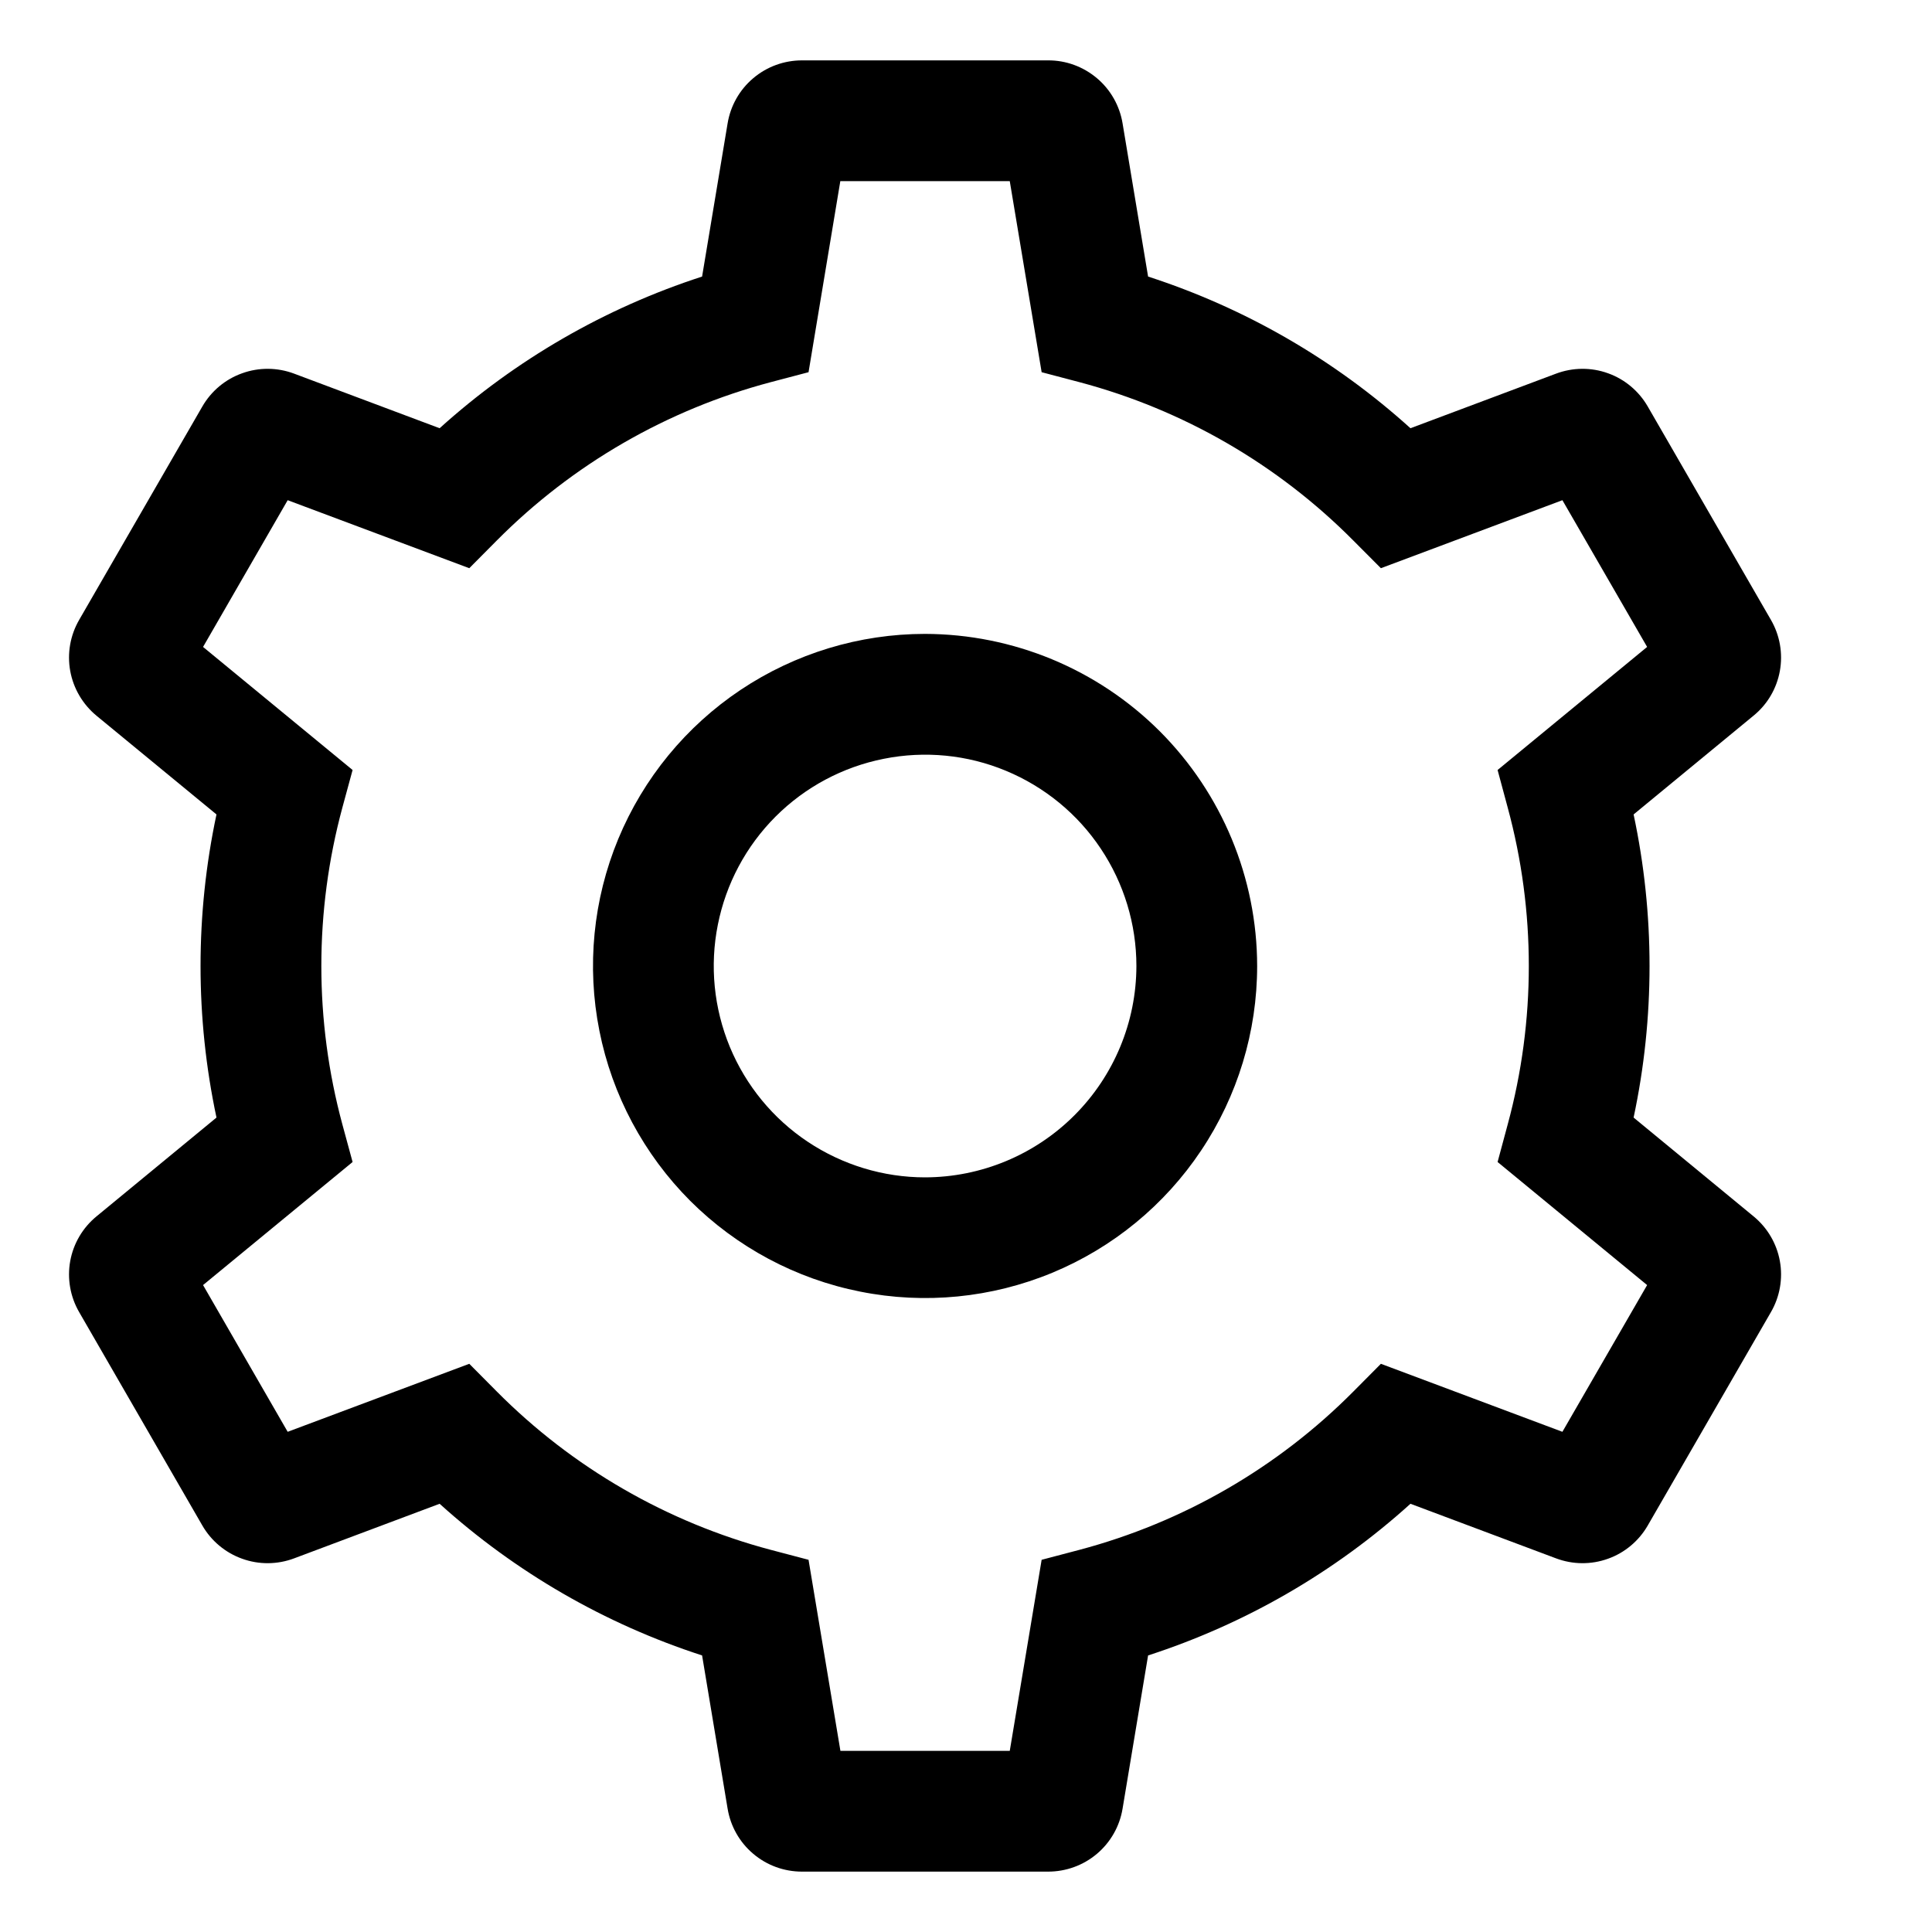 <svg width="20" height="20" viewBox="0 0 20 20" fill="none" xmlns="http://www.w3.org/2000/svg">
<path d="M9.576 6.562C8.896 6.562 8.232 6.764 7.666 7.142C7.101 7.52 6.661 8.056 6.4 8.685C6.14 9.313 6.072 10.004 6.205 10.671C6.337 11.337 6.665 11.95 7.145 12.431C7.626 12.911 8.239 13.239 8.906 13.371C9.572 13.504 10.264 13.436 10.892 13.176C11.52 12.916 12.057 12.475 12.434 11.91C12.812 11.345 13.014 10.68 13.014 10C13.013 9.089 12.65 8.215 12.006 7.57C11.361 6.926 10.488 6.564 9.576 6.562V6.562ZM9.576 12.188C9.144 12.188 8.721 12.059 8.361 11.819C8.001 11.579 7.721 11.237 7.555 10.837C7.39 10.437 7.346 9.998 7.431 9.573C7.515 9.149 7.723 8.759 8.029 8.453C8.335 8.147 8.725 7.939 9.149 7.855C9.574 7.77 10.014 7.813 10.413 7.979C10.813 8.145 11.155 8.425 11.395 8.785C11.635 9.144 11.764 9.567 11.764 10C11.763 10.58 11.532 11.136 11.122 11.546C10.712 11.956 10.156 12.187 9.576 12.188V12.188Z" fill="black"/>
<path d="M18.152 12.591L16.911 11.569C17.131 10.535 17.131 9.465 16.911 8.431L18.152 7.409C18.296 7.292 18.392 7.128 18.425 6.946C18.458 6.764 18.425 6.576 18.332 6.416L17.058 4.209C16.966 4.049 16.82 3.926 16.646 3.864C16.472 3.801 16.281 3.803 16.108 3.868L14.601 4.433C13.817 3.724 12.891 3.189 11.885 2.863L11.621 1.278C11.591 1.095 11.497 0.929 11.356 0.81C11.214 0.69 11.035 0.624 10.85 0.625H8.302C8.117 0.625 7.938 0.69 7.797 0.81C7.656 0.929 7.562 1.095 7.532 1.278L7.268 2.863C6.262 3.189 5.336 3.724 4.551 4.433L3.045 3.868C2.872 3.803 2.681 3.801 2.507 3.864C2.332 3.926 2.186 4.049 2.094 4.209L0.82 6.416C0.727 6.576 0.694 6.764 0.727 6.946C0.76 7.128 0.857 7.292 1 7.41L2.241 8.431C2.021 9.465 2.021 10.535 2.241 11.569L1 12.591C0.857 12.708 0.76 12.872 0.727 13.054C0.694 13.236 0.727 13.424 0.82 13.584L2.094 15.791C2.186 15.951 2.333 16.074 2.507 16.136C2.681 16.199 2.872 16.197 3.045 16.132L4.551 15.567C5.336 16.276 6.262 16.811 7.268 17.137L7.532 18.722C7.562 18.905 7.656 19.071 7.797 19.19C7.938 19.31 8.117 19.375 8.302 19.375H10.85C11.035 19.375 11.214 19.31 11.355 19.191C11.497 19.071 11.591 18.905 11.621 18.722L11.885 17.137C12.891 16.811 13.817 16.276 14.601 15.567L16.108 16.132C16.281 16.197 16.471 16.199 16.646 16.136C16.82 16.074 16.966 15.951 17.058 15.791L18.332 13.584C18.425 13.424 18.458 13.236 18.425 13.054C18.392 12.872 18.295 12.708 18.152 12.591V12.591ZM16.174 14.822L14.295 14.118L14.011 14.404C13.228 15.193 12.248 15.759 11.174 16.044L10.783 16.147L10.453 18.125H8.7L8.37 16.147L7.979 16.044C6.905 15.759 5.925 15.193 5.142 14.404L4.858 14.118L2.978 14.822L2.102 13.303L3.65 12.029L3.544 11.639C3.254 10.566 3.254 9.434 3.544 8.361L3.65 7.971L2.102 6.697L2.978 5.178L4.858 5.882L5.142 5.596C5.925 4.807 6.904 4.241 7.979 3.956L8.37 3.853L8.699 1.875H10.453L10.783 3.853L11.174 3.956C12.248 4.241 13.227 4.807 14.01 5.596L14.295 5.882L16.174 5.178L17.051 6.697L15.503 7.971L15.608 8.361C15.899 9.434 15.899 10.566 15.608 11.639L15.503 12.029L17.051 13.303L16.174 14.822Z" fill="black"/>
</svg>

